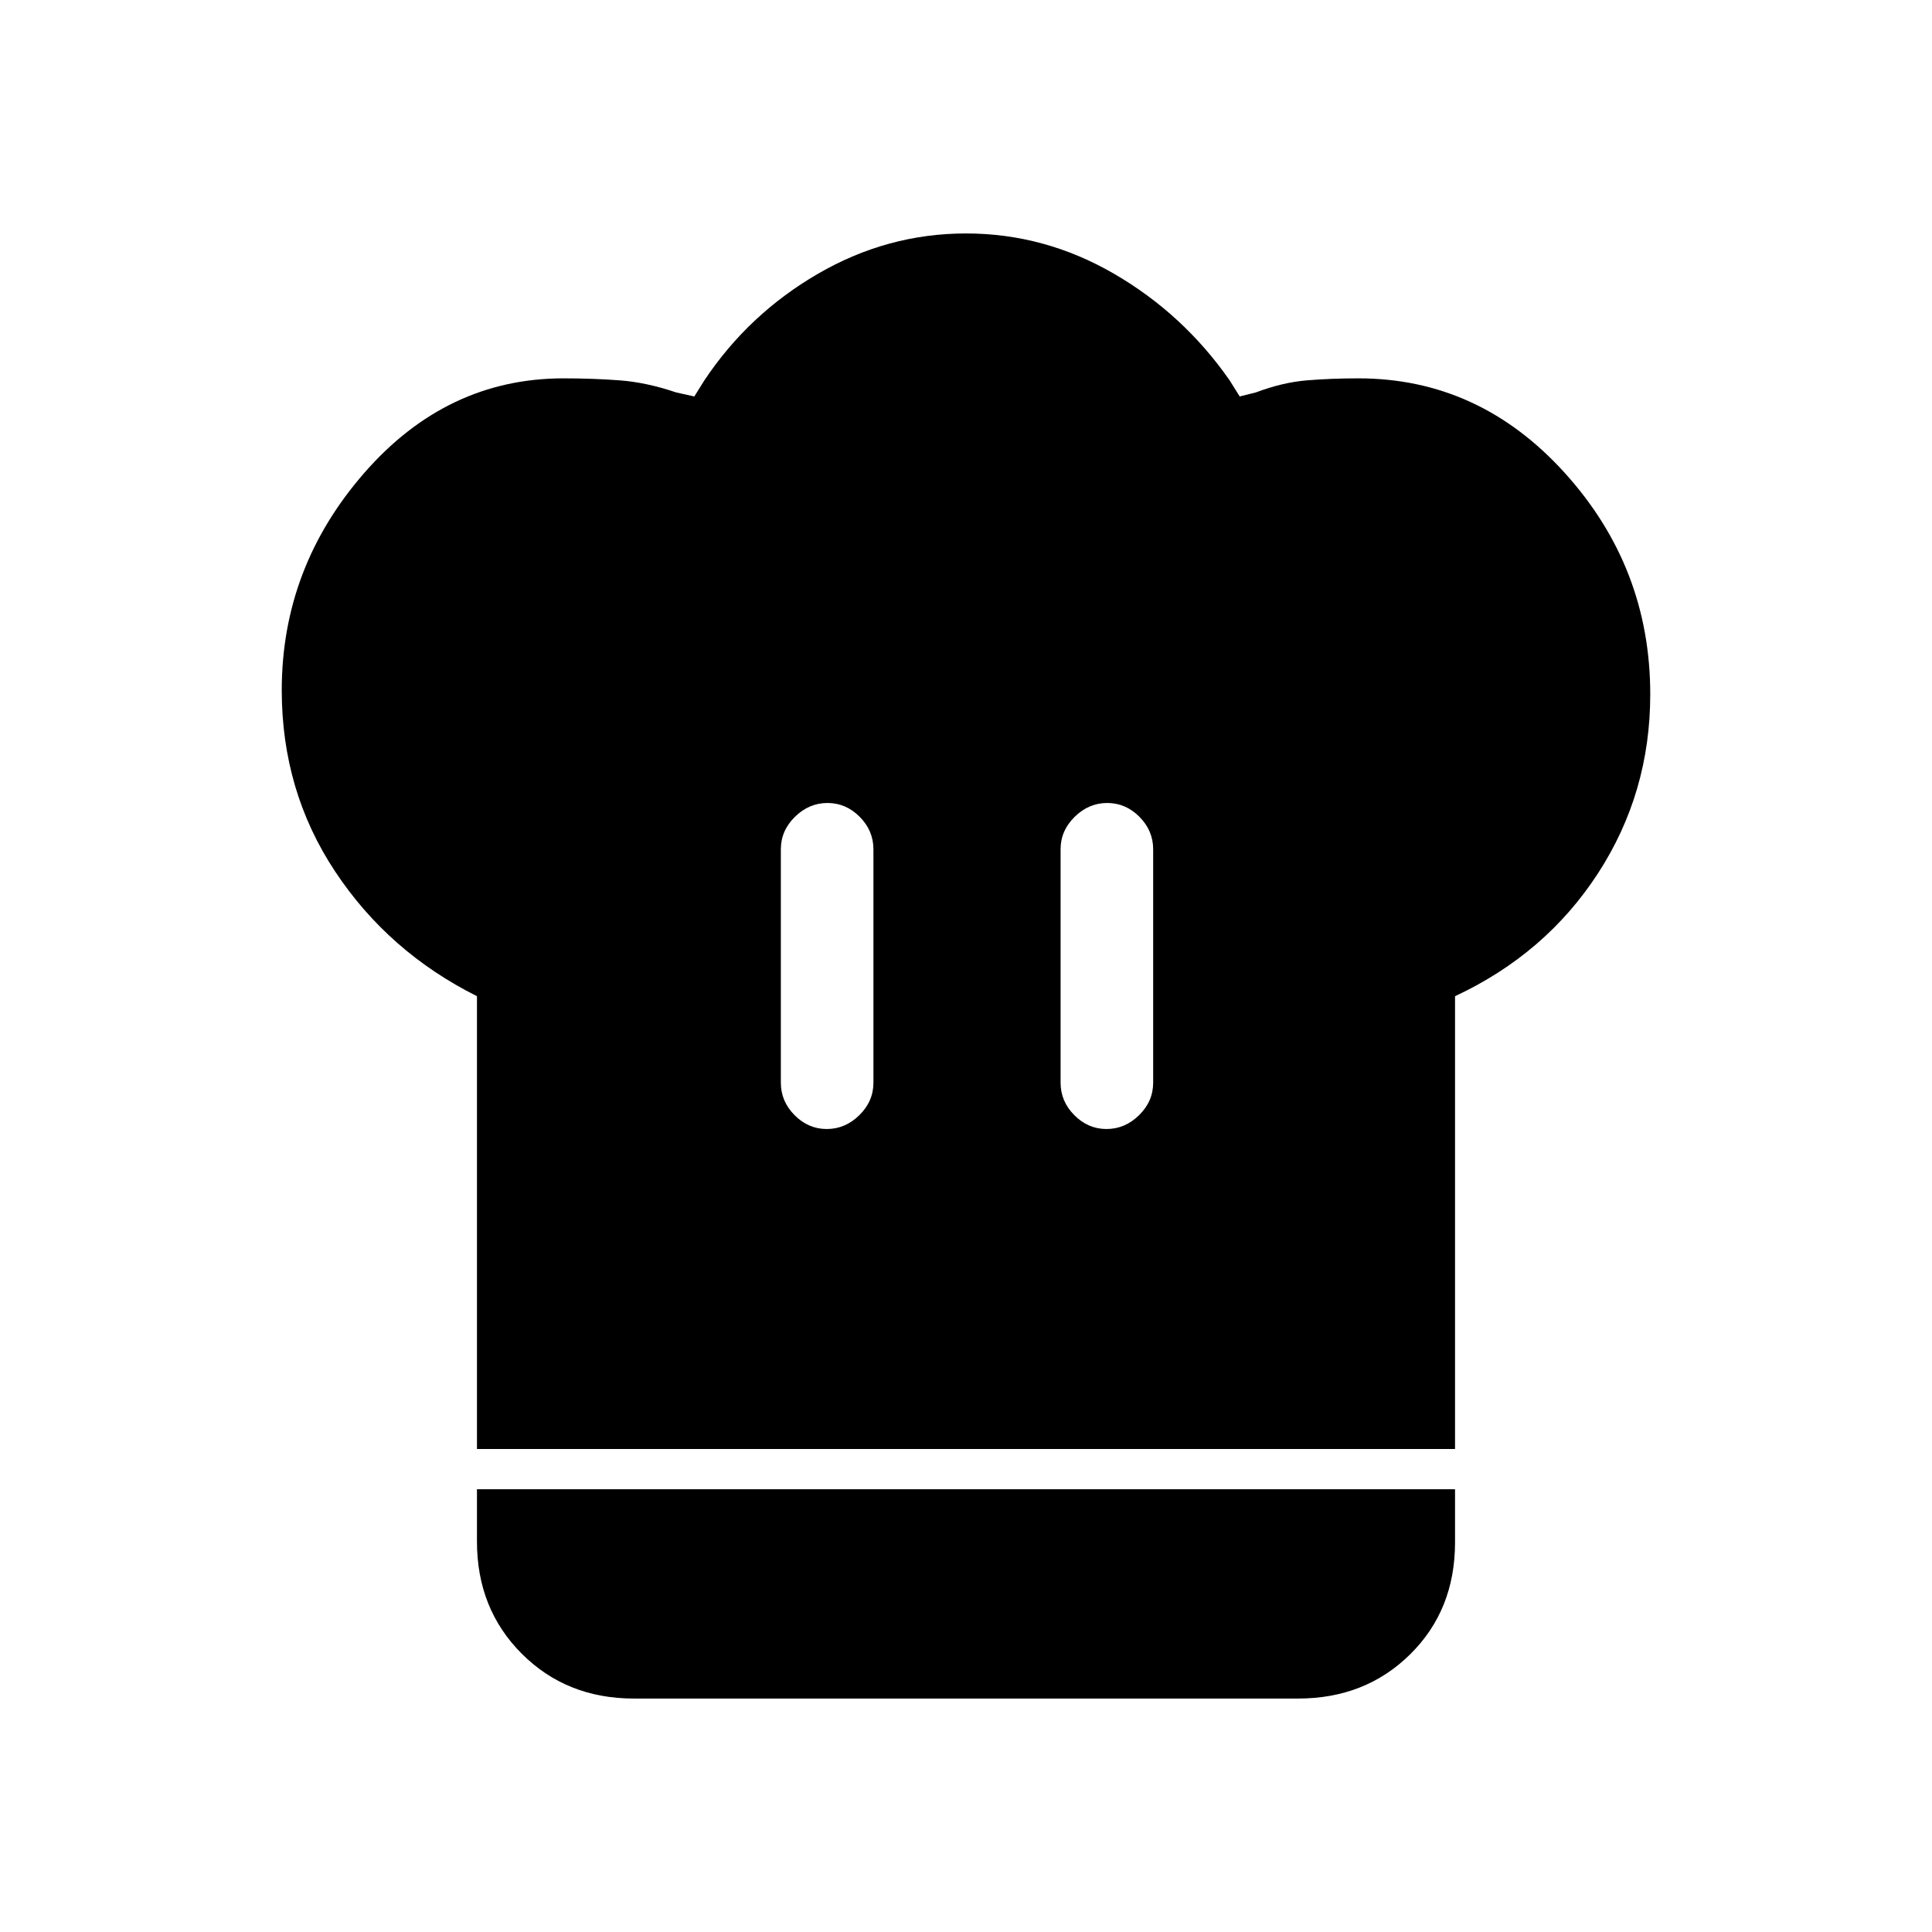 <svg xmlns="http://www.w3.org/2000/svg" height="20" viewBox="0 -960 960 960" width="20"><path d="M410.82-399q9.18 0 16.18-6.88 7-6.87 7-16.12v-116q0-9.25-6.82-16.13-6.83-6.87-16-6.87-9.18 0-16.18 6.87-7 6.88-7 16.13v116q0 9.25 6.82 16.12 6.83 6.88 16 6.88ZM237-240v-225q-44-22-70.5-62T140-617q0-61 41-108t99-47q14.76 0 28 1t28 6l9 2 5-8q22-33 56.5-53t73.5-20q39 0 73.5 20t57.5 53l5 8 8-2q13.27-5 25.35-6 12.09-1 25.65-1 60 0 102.5 46.96T820-615q0 49-26 89t-71 61v225H237Zm312.82-159q9.18 0 16.18-6.88 7-6.87 7-16.12v-116q0-9.25-6.82-16.13-6.83-6.87-16-6.87-9.18 0-16.18 6.87-7 6.88-7 16.13v116q0 9.25 6.82 16.12 6.83 6.88 16 6.88ZM315-116q-33.45 0-55.73-22.27Q237-160.55 237-194v-26h486v26.39Q723-160 700.72-138q-22.27 22-55.72 22H315Z"/></svg>